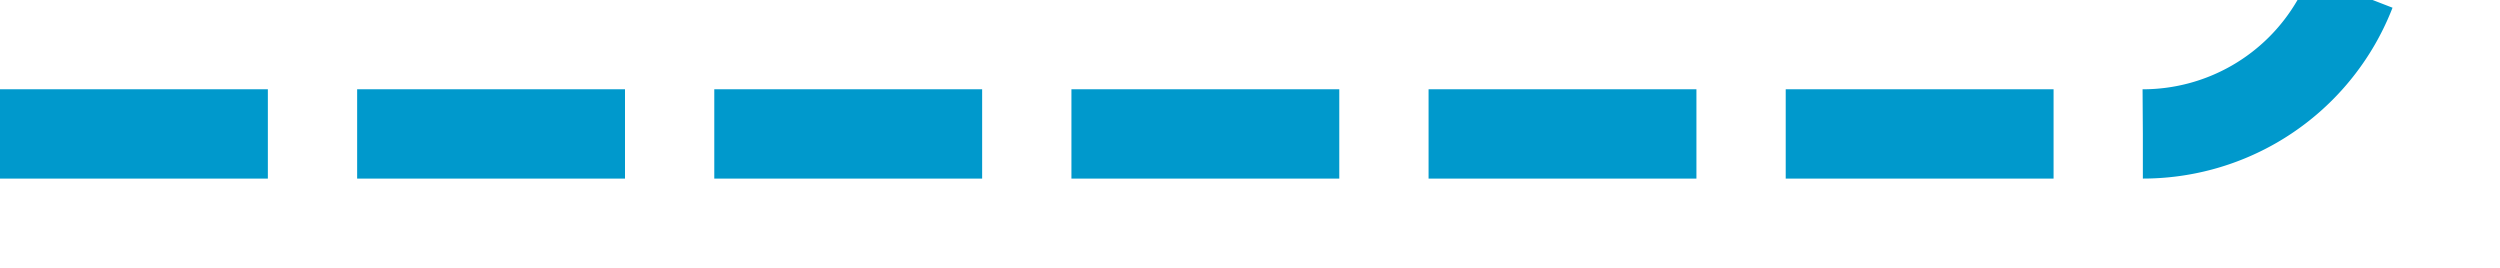 ﻿<?xml version="1.0" encoding="utf-8"?>
<svg version="1.1" width="56px" height="6px" viewBox="347 447  56 6" xmlns:xlink="http://www.w3.org/1999/xlink" xmlns="http://www.w3.org/2000/svg">
  <path d="M 347 450  L 395 450  A 5 5 0 0 0 400 445 L 400 424  A 5 5 0 0 1 405 419 L 414 419  " stroke-width="2" stroke-dasharray="6,2" stroke="#0099cc" fill="none" />
</svg>